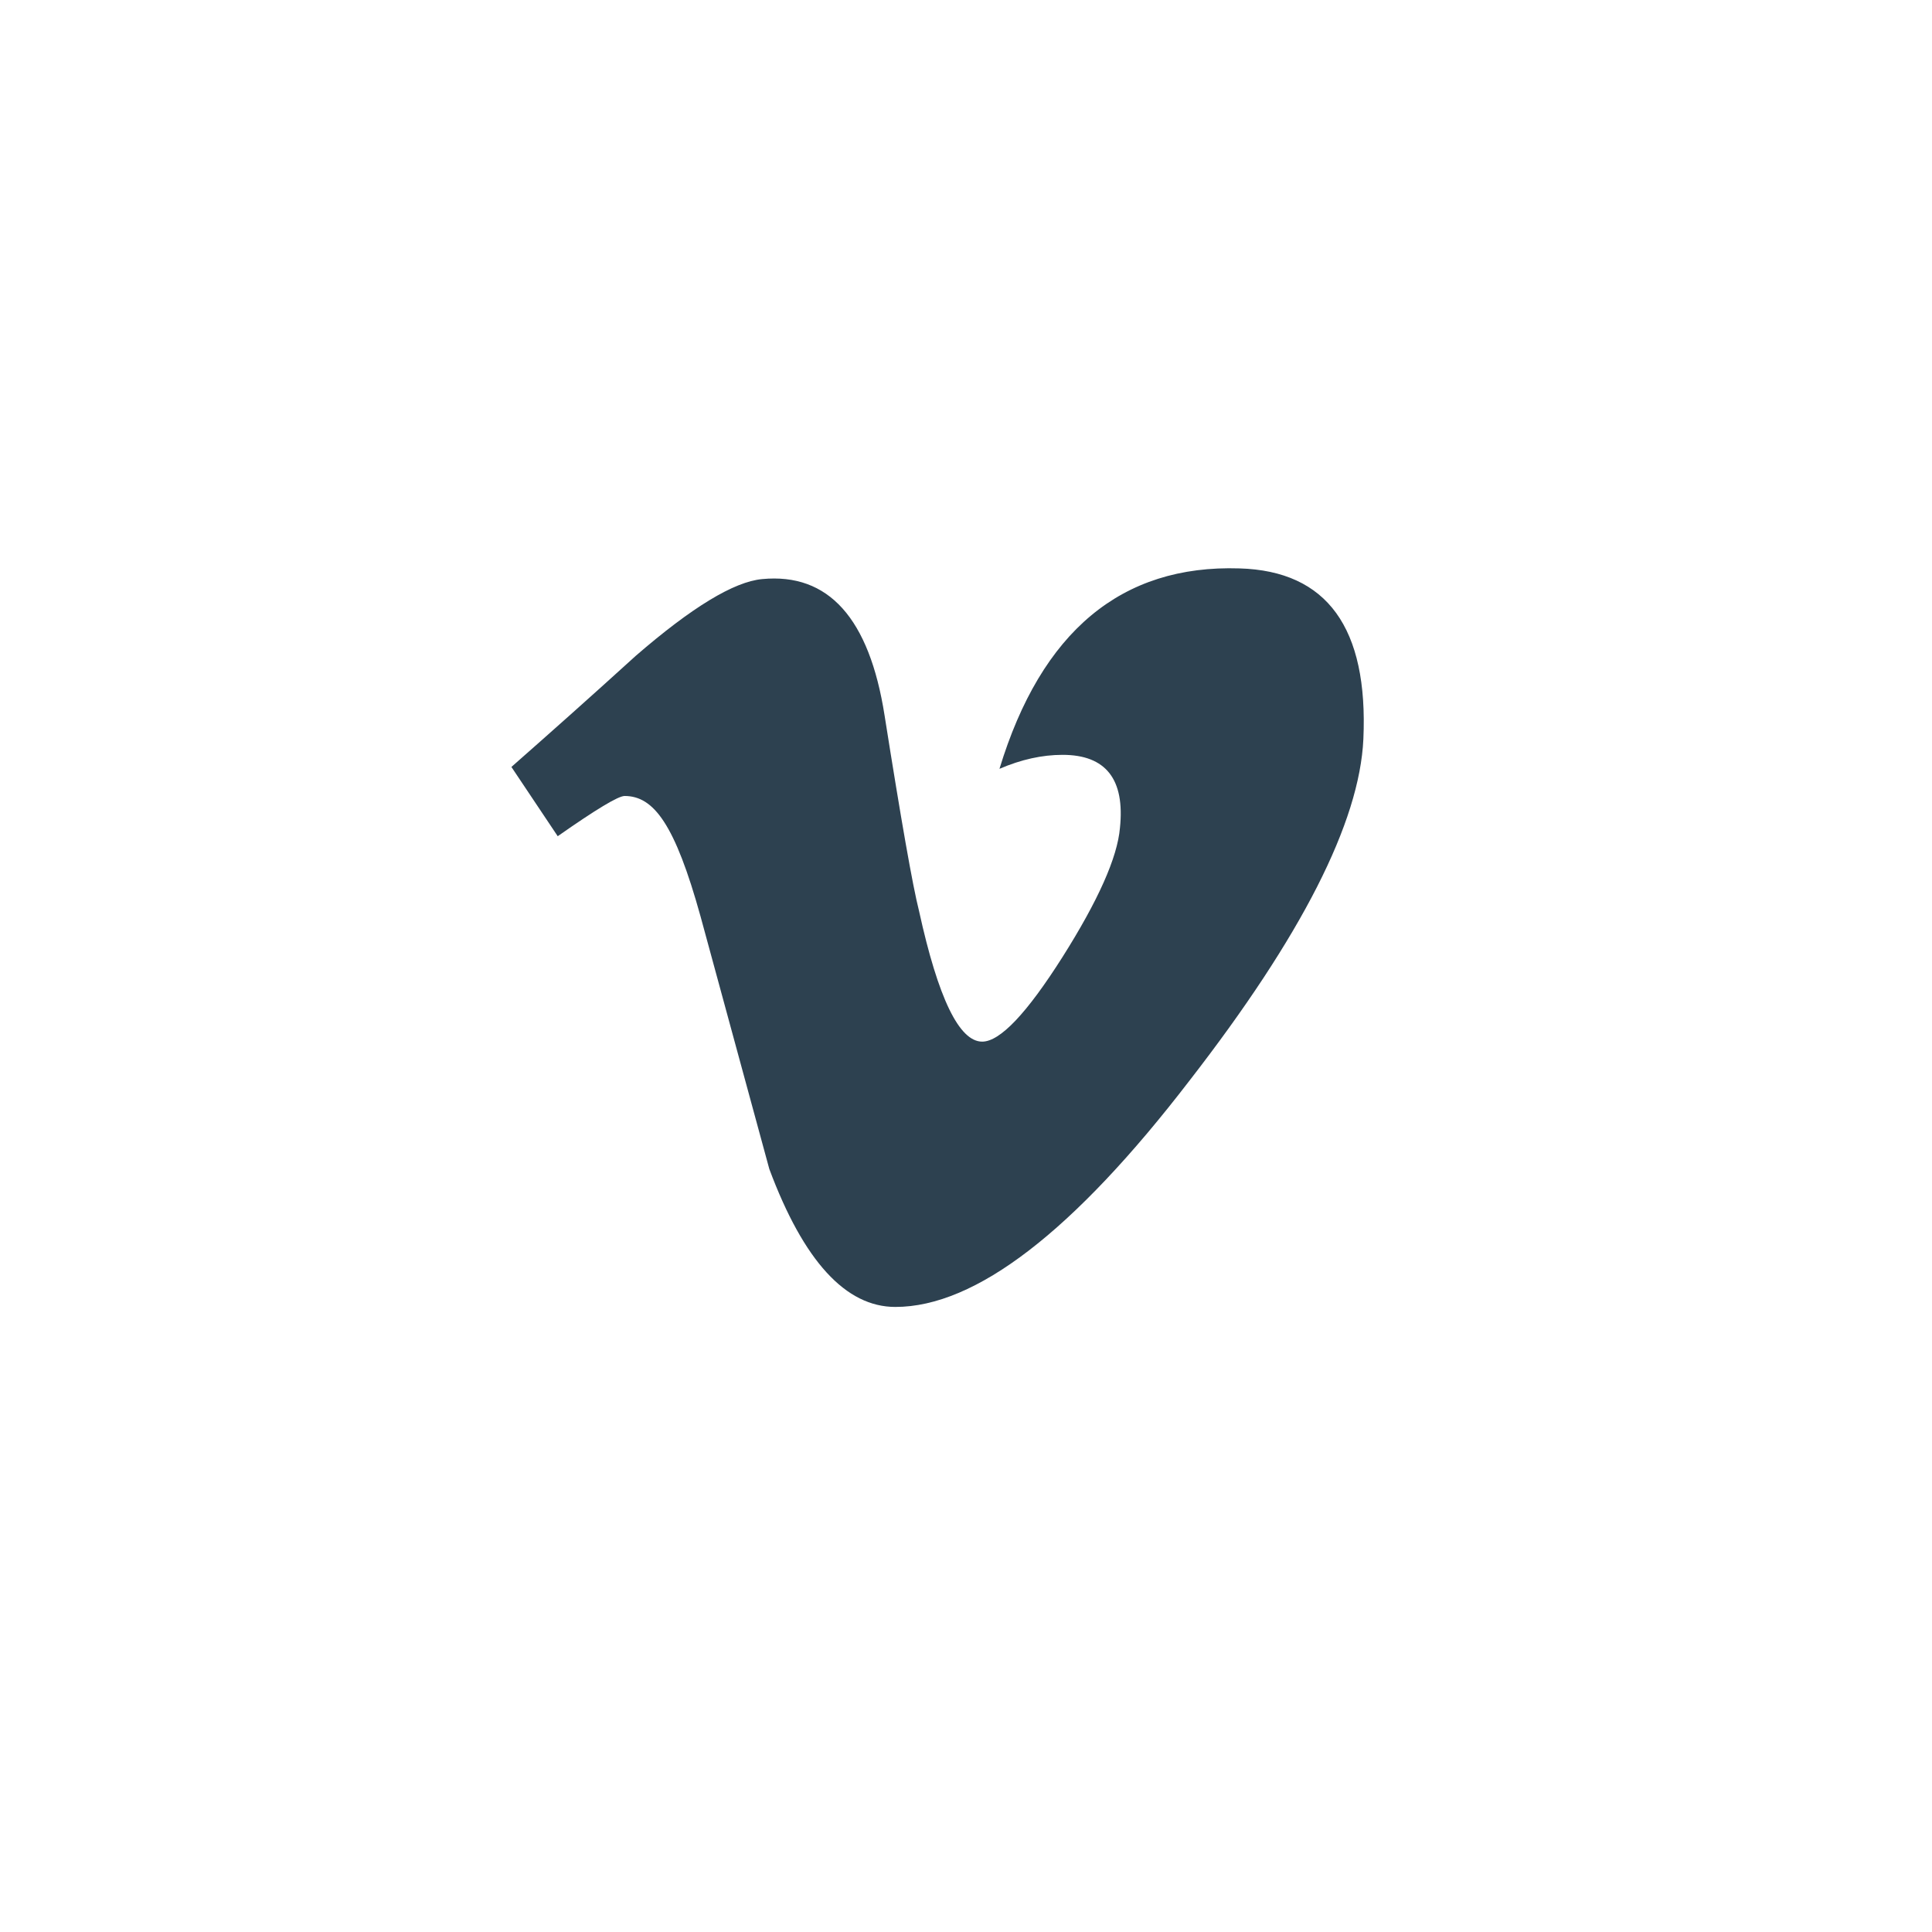 <?xml version="1.0" encoding="UTF-8" standalone="no"?>
<svg width="34px" height="34px" viewBox="0 0 34 34" version="1.1" xmlns="http://www.w3.org/2000/svg" xmlns:xlink="http://www.w3.org/1999/xlink" xmlns:sketch="http://www.bohemiancoding.com/sketch/ns">
    <!-- Generator: Sketch 3.3.2 (12043) - http://www.bohemiancoding.com/sketch -->
    <title>mba_social_panel_youtube_vimeo</title>
    <desc>Created with Sketch.</desc>
    <defs></defs>
    <g id="Page-1" stroke="none" stroke-width="1" fill="none" fill-rule="evenodd" sketch:type="MSPage">
        <g id="mba_social_panel_youtube_vimeo" sketch:type="MSArtboardGroup" fill="#2D4150">
            <path d="M23.993,13.008 C23.926,14.471 22.906,16.474 20.934,19.016 C18.894,21.672 17.169,23 15.757,23 C14.883,23 14.143,22.192 13.539,20.574 C13.135,19.091 12.731,17.608 12.328,16.126 C11.879,14.509 11.507,14.008 10.992,14.008 C10.88,14.008 10.487,14.245 9.815,14.716 L9,13.497 C9.688,12.891 10.347,12.306 11.189,11.541 C12.176,10.686 12.917,10.237 13.412,10.191 C14.579,10.079 15.298,10.878 15.567,12.59 C15.859,14.436 16.06,15.584 16.174,16.034 C16.51,17.566 16.88,18.331 17.285,18.331 C17.599,18.331 18.07,17.834 18.699,16.841 C19.327,15.847 19.664,15.091 19.709,14.571 C19.799,13.714 19.462,13.284 18.699,13.284 C18.34,13.284 17.97,13.366 17.589,13.53 C18.326,11.111 19.735,9.936 21.814,10.003 C23.355,10.048 24.081,11.05 23.993,13.008" id="Imported-Layers" sketch:type="MSShapeGroup"></path>
        </g>
    </g>
</svg>